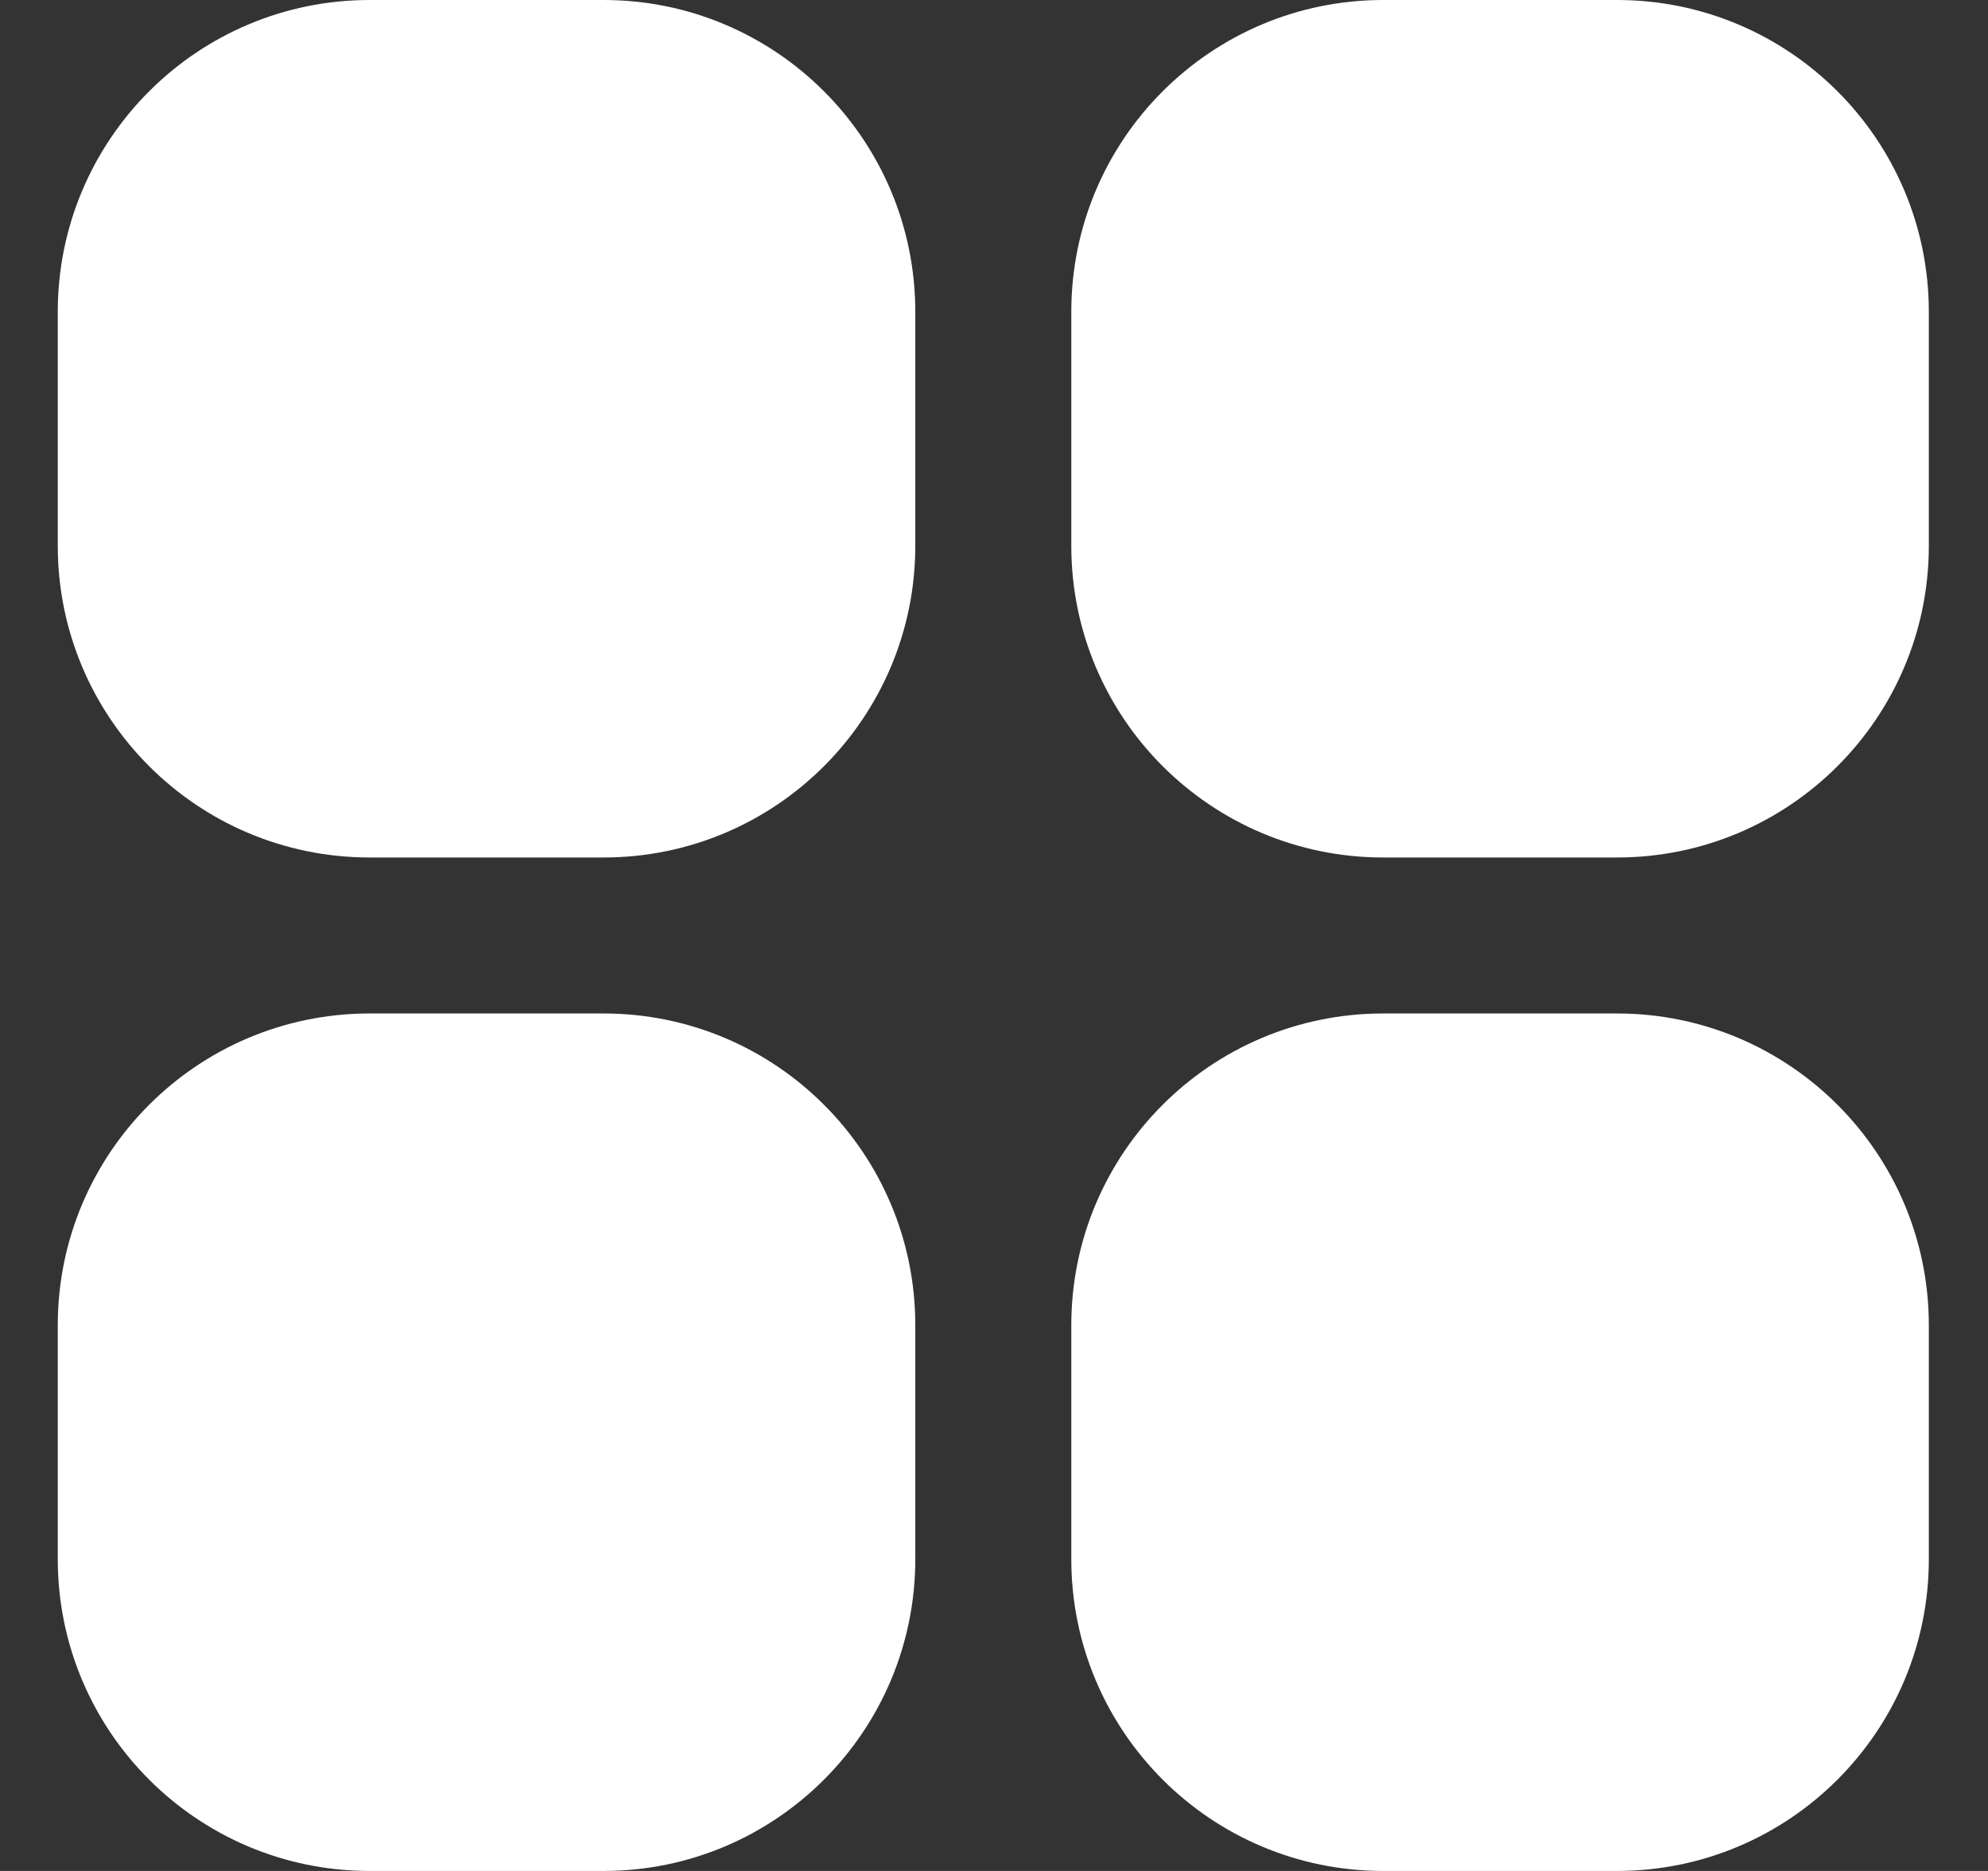 <svg width="17" height="16" viewBox="0 0 17 16" fill="none" xmlns="http://www.w3.org/2000/svg">
<rect x="0" y="0" width="17" height="16" fill="#333333" stroke="none"/>
<g id="apps 1" clip-path="url(#clip0_1_624)">
<g id="Group">
<path id="Vector" d="M3.161 0H5.161C6.634 0 7.827 1.194 7.827 2.667V4.667C7.827 6.139 6.634 7.333 5.161 7.333H3.161C1.688 7.333 0.494 6.139 0.494 4.667V2.667C0.494 1.194 1.688 0 3.161 0Z" fill="white"/>
<path id="Vector_2" d="M11.828 0H13.828C15.3 0 16.494 1.194 16.494 2.667V4.667C16.494 6.139 15.3 7.333 13.828 7.333H11.828C10.355 7.333 9.161 6.139 9.161 4.667V2.667C9.161 1.194 10.355 0 11.828 0Z" fill="white"/>
<path id="Vector_3" d="M3.161 8.667H5.161C6.634 8.667 7.827 9.861 7.827 11.333V13.333C7.827 14.806 6.634 16 5.161 16H3.161C1.688 16 0.494 14.806 0.494 13.333V11.333C0.494 9.861 1.688 8.667 3.161 8.667Z" fill="white"/>
<path id="Vector_4" d="M11.828 8.667H13.828C15.3 8.667 16.494 9.861 16.494 11.333V13.333C16.494 14.806 15.3 16 13.828 16H11.828C10.355 16 9.161 14.806 9.161 13.333V11.333C9.161 9.861 10.355 8.667 11.828 8.667Z" fill="white"/>
</g>
</g>
<defs>
<clipPath id="clip0_1_624">
<rect width="16" height="16" fill="white" transform="translate(0.494)"/>
</clipPath>
</defs>
</svg>
